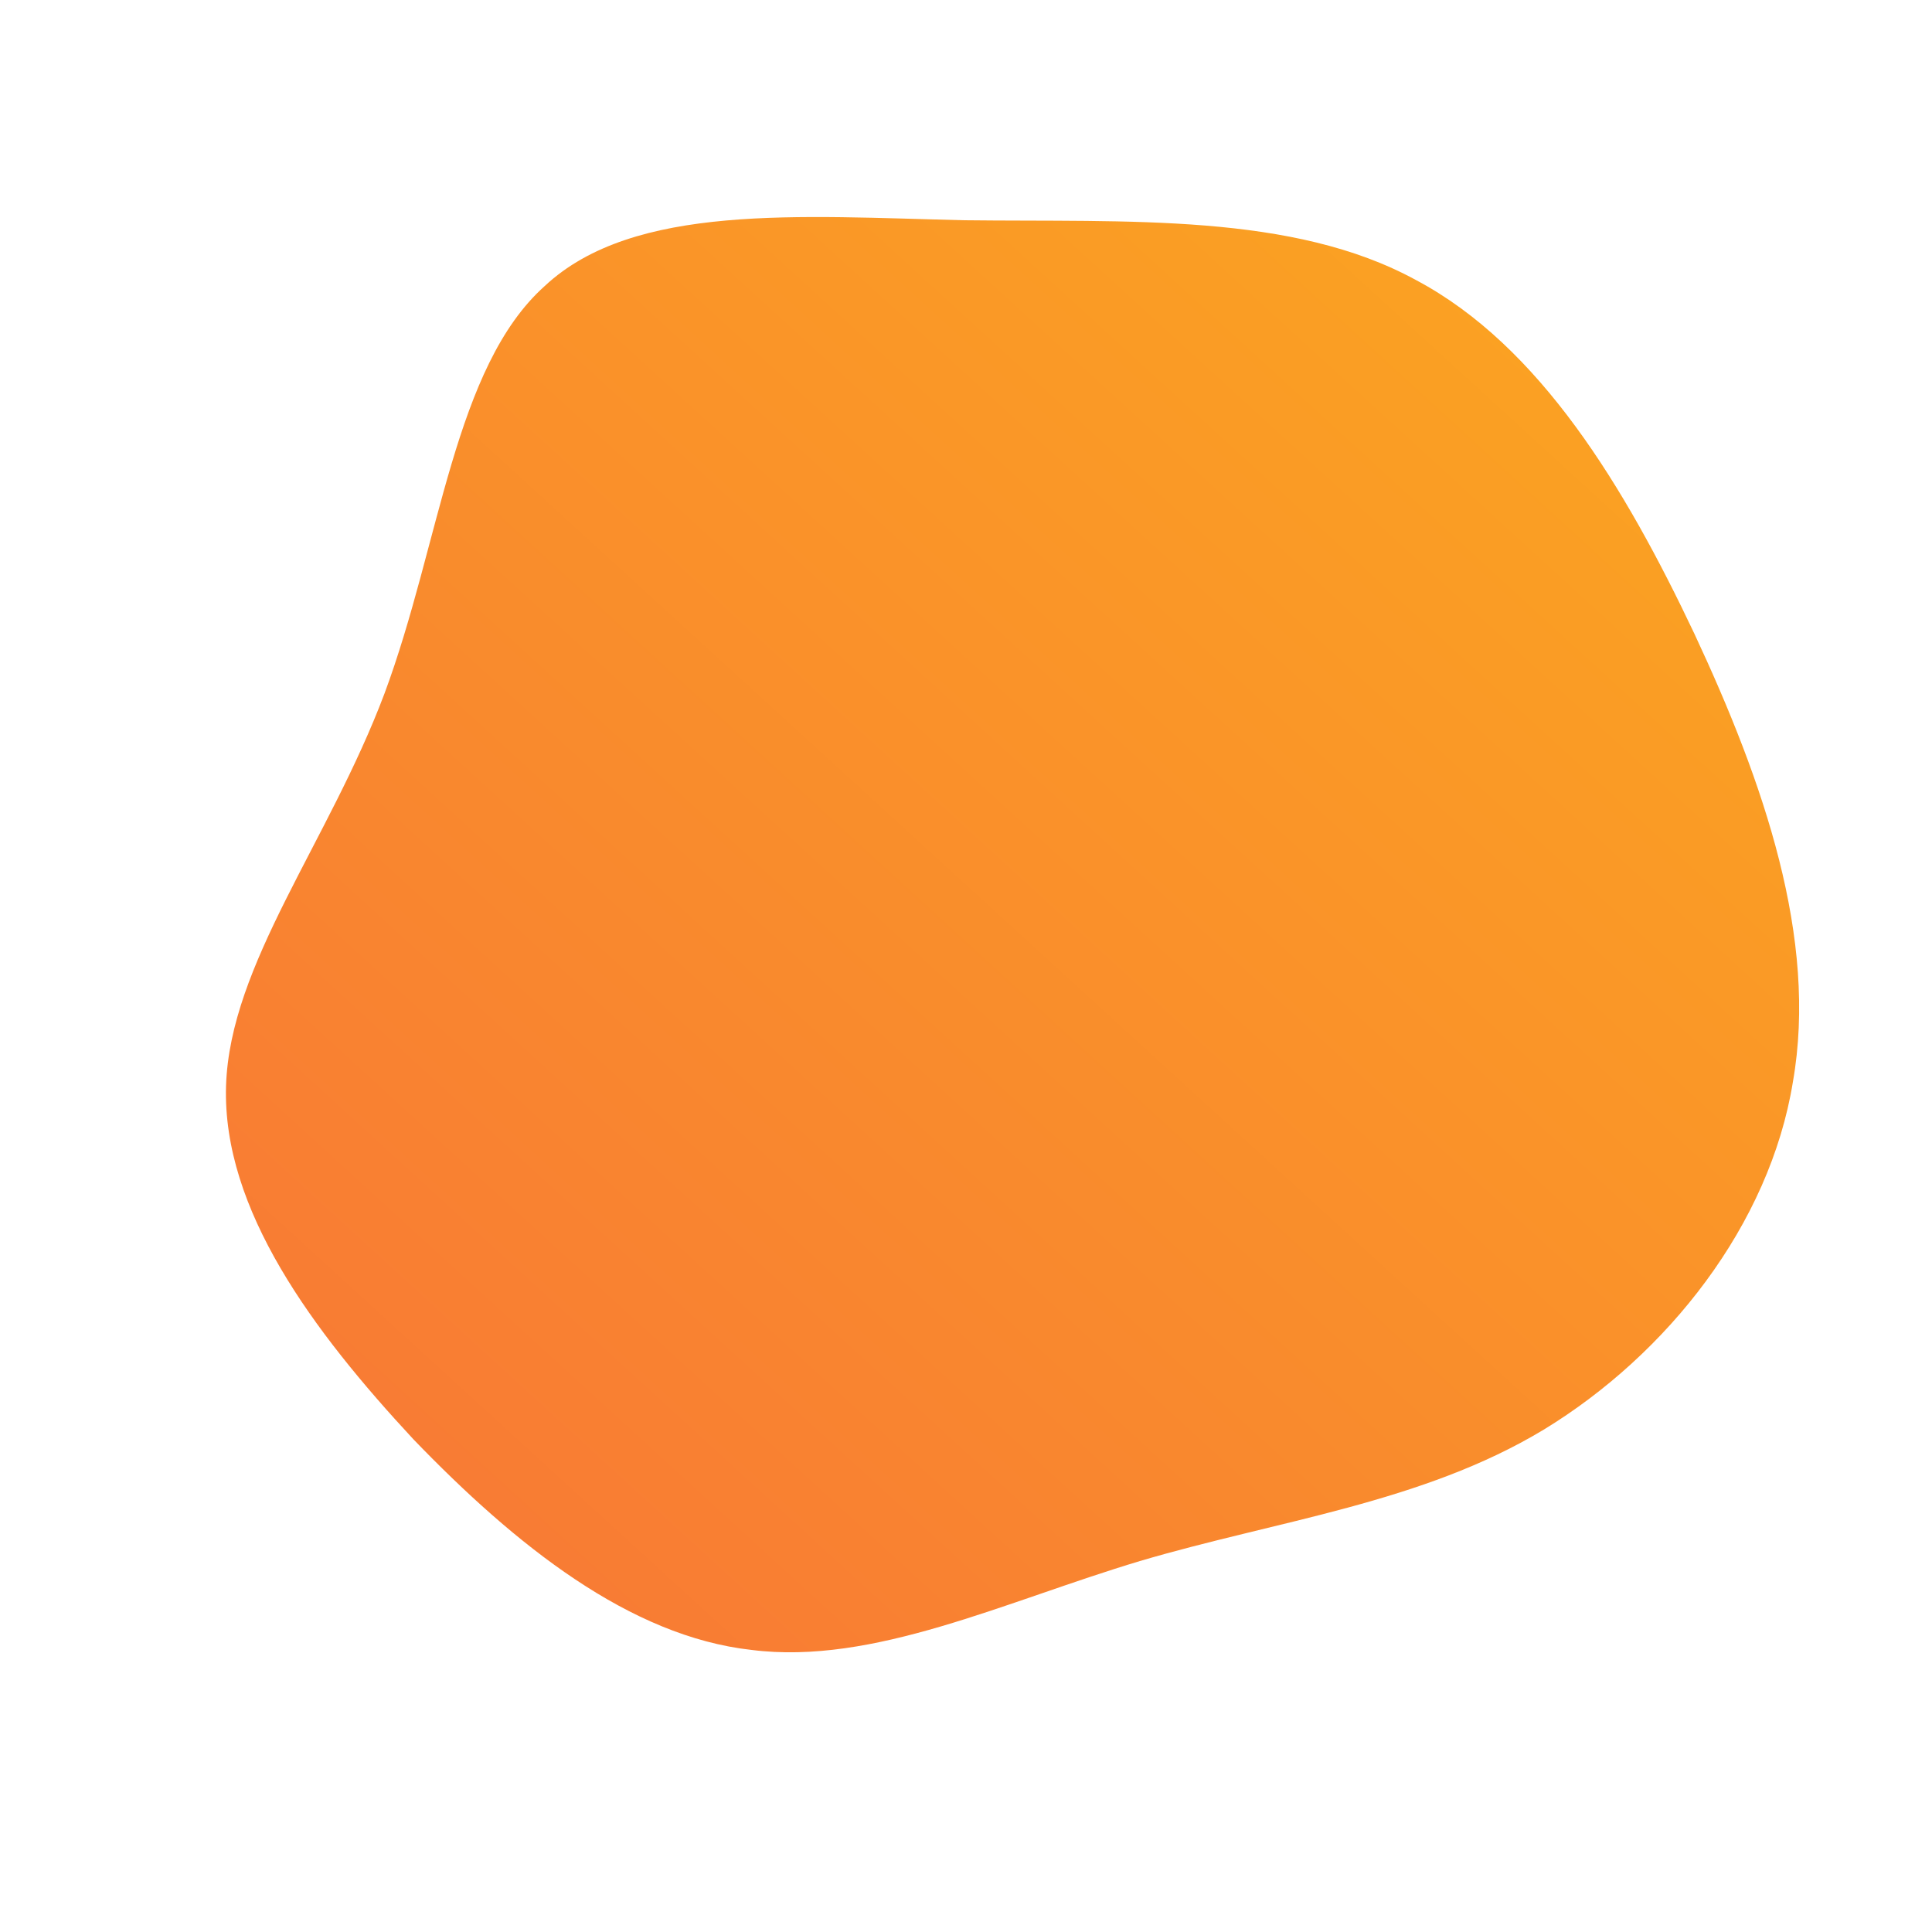 <!--?xml version="1.0" standalone="no"?-->
              <svg id="sw-js-blob-svg" viewBox="0 0 100 100" xmlns="http://www.w3.org/2000/svg" version="1.1">
                    <defs> 
                        <linearGradient id="sw-gradient" x1="0" x2="1" y1="1" y2="0">
                            <stop id="stop1" stop-color="rgba(248, 117, 55, 1)" offset="0%"></stop>
                            <stop id="stop2" stop-color="rgba(251, 168, 31, 1)" offset="100%"></stop>
                        </linearGradient>
                    </defs>
                <path fill="url(#sw-gradient)" d="M23.3,-35.5C29.7,-32.1,34.1,-24.8,37.7,-17.2C41.3,-9.5,44.1,-1.4,42.8,6C41.6,13.4,36.3,20.1,29.9,24C23.6,27.8,16.1,28.7,9,30.8C2,32.9,-4.8,36.2,-11.1,35.4C-17.4,34.7,-23.3,30,-28.6,24.5C-33.8,18.9,-38.5,12.6,-38.3,6.2C-38.1,-0.1,-33,-6.4,-30.1,-14.1C-27.2,-21.9,-26.5,-31,-21.8,-35.2C-17.2,-39.5,-8.6,-38.8,-0.1,-38.6C8.4,-38.5,16.9,-39,23.3,-35.5Z" width="100%" height="100%" transform="translate(50 50)" stroke-width="0" style="transition: all 0.3s ease 0s;"></path>
              </svg>